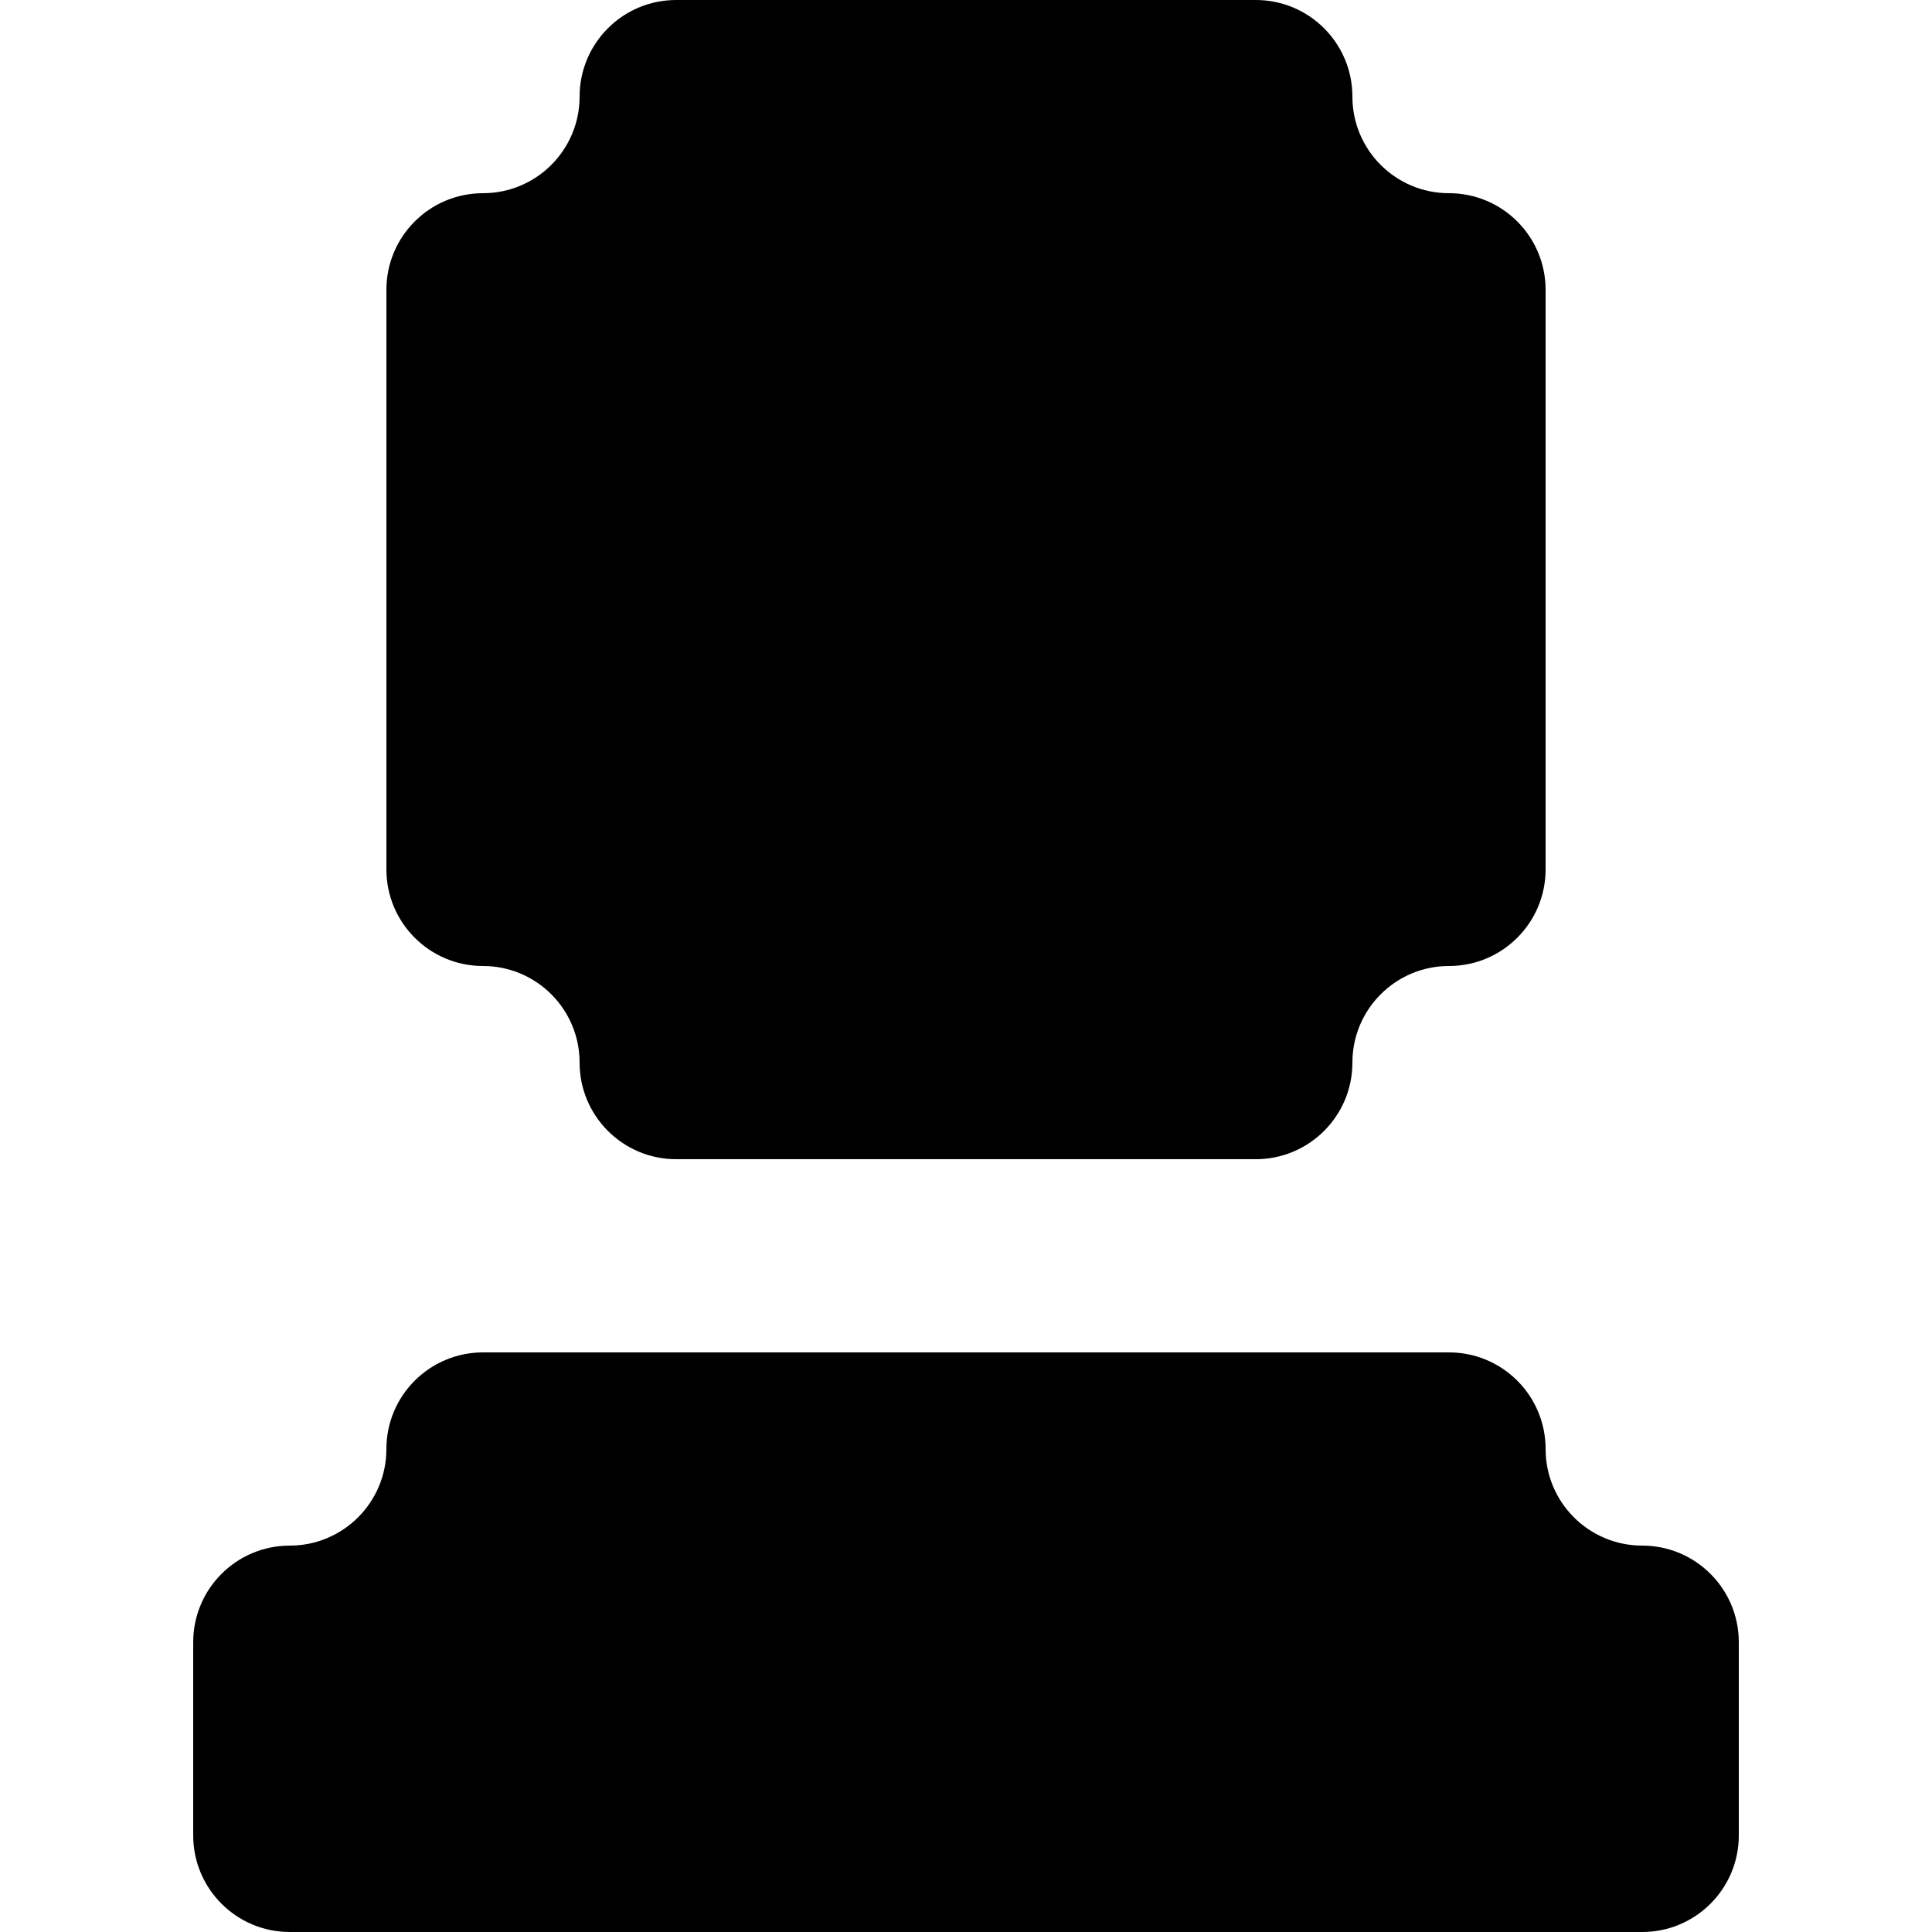 <svg width="200" height="200" viewBox="0 0 1000 1000" fill="none" xmlns="http://www.w3.org/2000/svg">
<path d="M800 750C800 777.614 822.386 800 850 800V800C877.614 800 900 822.386 900 850V950C900 977.614 877.614 1000 850 1000H150C122.386 1000 100 977.614 100 950V850C100 822.386 122.386 800 150 800V800C177.614 800 200 777.614 200 750V750C200 722.386 222.386 700 250 700H750C777.614 700 800 722.386 800 750V750Z" fill="currentColor"/>
<path d="M650 0C677.614 0 700 22.386 700 50V50C700 77.614 722.386 100 750 100V100C777.614 100 800 122.386 800 150V450C800 477.614 777.614 500 750 500V500C722.386 500 700 522.386 700 550V550C700 577.614 677.614 600 650 600H350C322.386 600 300 577.614 300 550V550C300 522.386 277.614 500 250 500V500C222.386 500 200 477.614 200 450V150C200 122.386 222.386 100 250 100V100C277.614 100 300 77.614 300 50V50C300 22.386 322.386 0 350 0H650Z" fill="currentColor"/>
</svg>